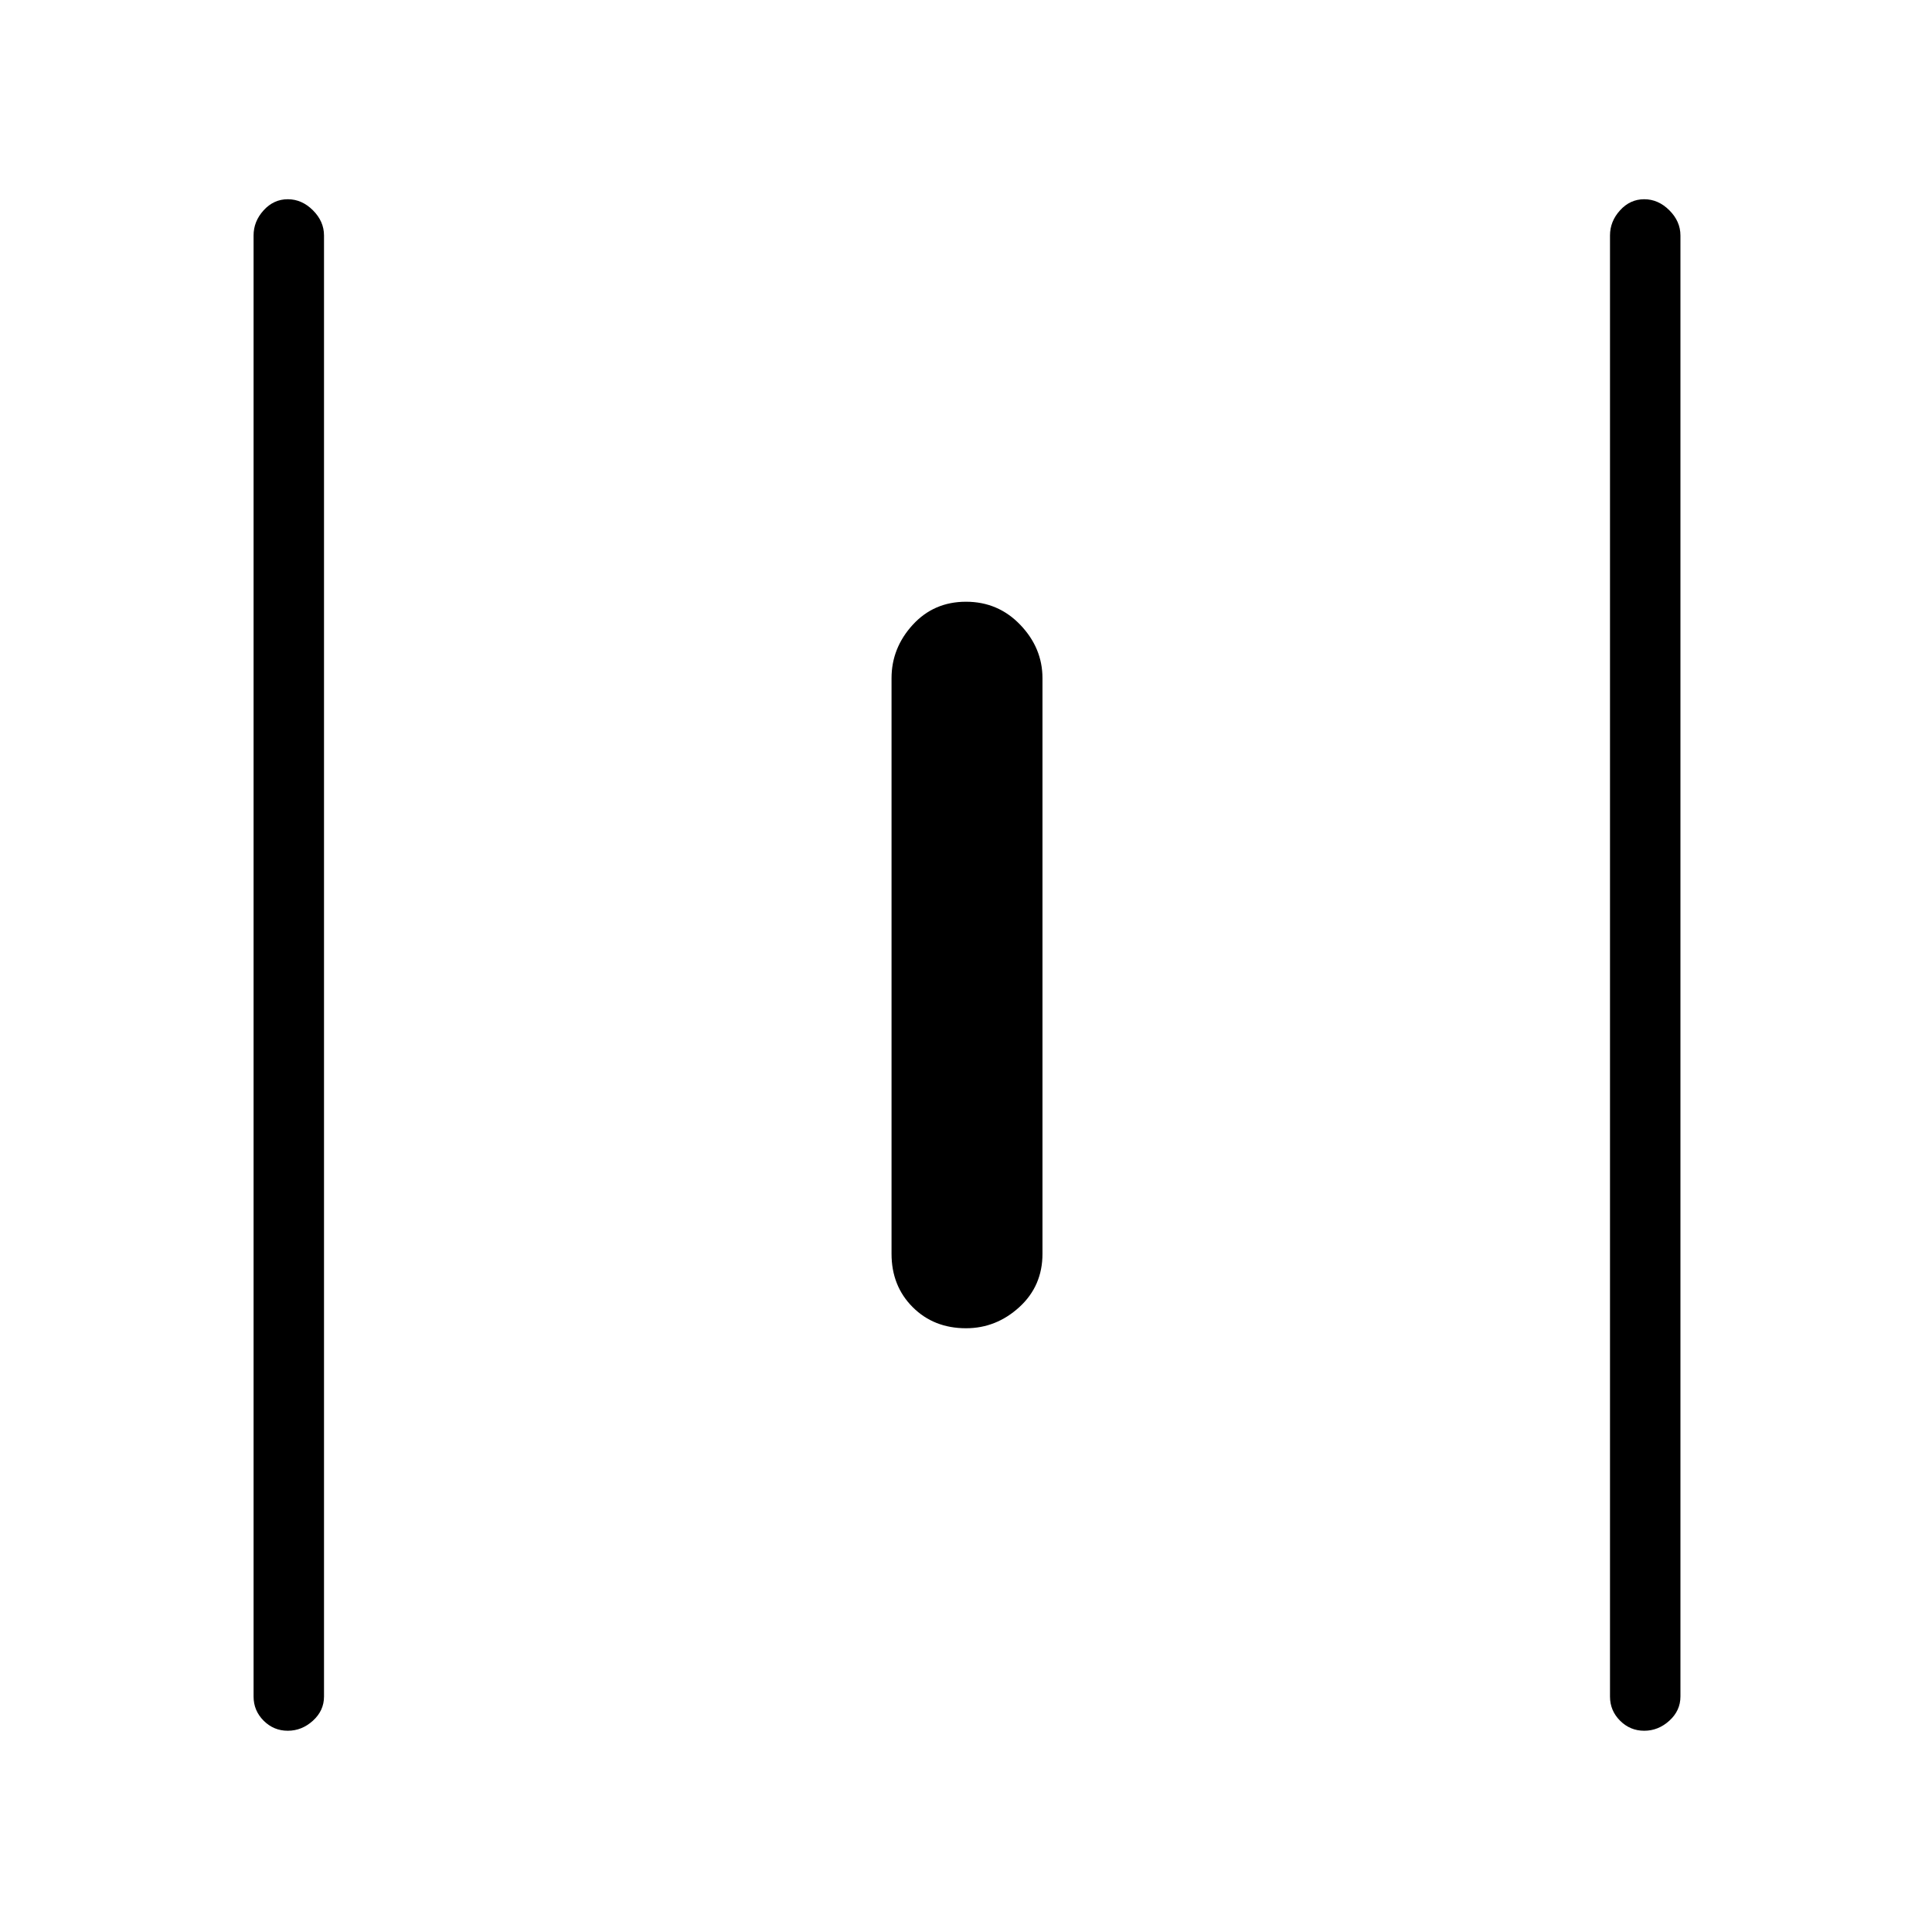 <svg xmlns="http://www.w3.org/2000/svg" height="48" width="48"><path d="M7.15 43Q6.8 43 6.55 42.75Q6.3 42.5 6.3 42.15V5.85Q6.3 5.5 6.55 5.225Q6.8 4.95 7.15 4.95Q7.5 4.95 7.775 5.225Q8.05 5.5 8.05 5.85V42.15Q8.05 42.5 7.775 42.75Q7.5 43 7.15 43ZM24 33Q23.2 33 22.675 32.475Q22.15 31.95 22.15 31.15V16.85Q22.15 16.1 22.675 15.525Q23.2 14.95 24 14.95Q24.8 14.95 25.35 15.525Q25.9 16.1 25.9 16.85V31.15Q25.9 31.95 25.325 32.475Q24.75 33 24 33ZM40.85 43Q40.5 43 40.25 42.75Q40 42.5 40 42.15V5.85Q40 5.5 40.25 5.225Q40.5 4.95 40.85 4.95Q41.2 4.95 41.475 5.225Q41.75 5.5 41.75 5.85V42.15Q41.75 42.5 41.475 42.75Q41.2 43 40.85 43Z"/></svg>